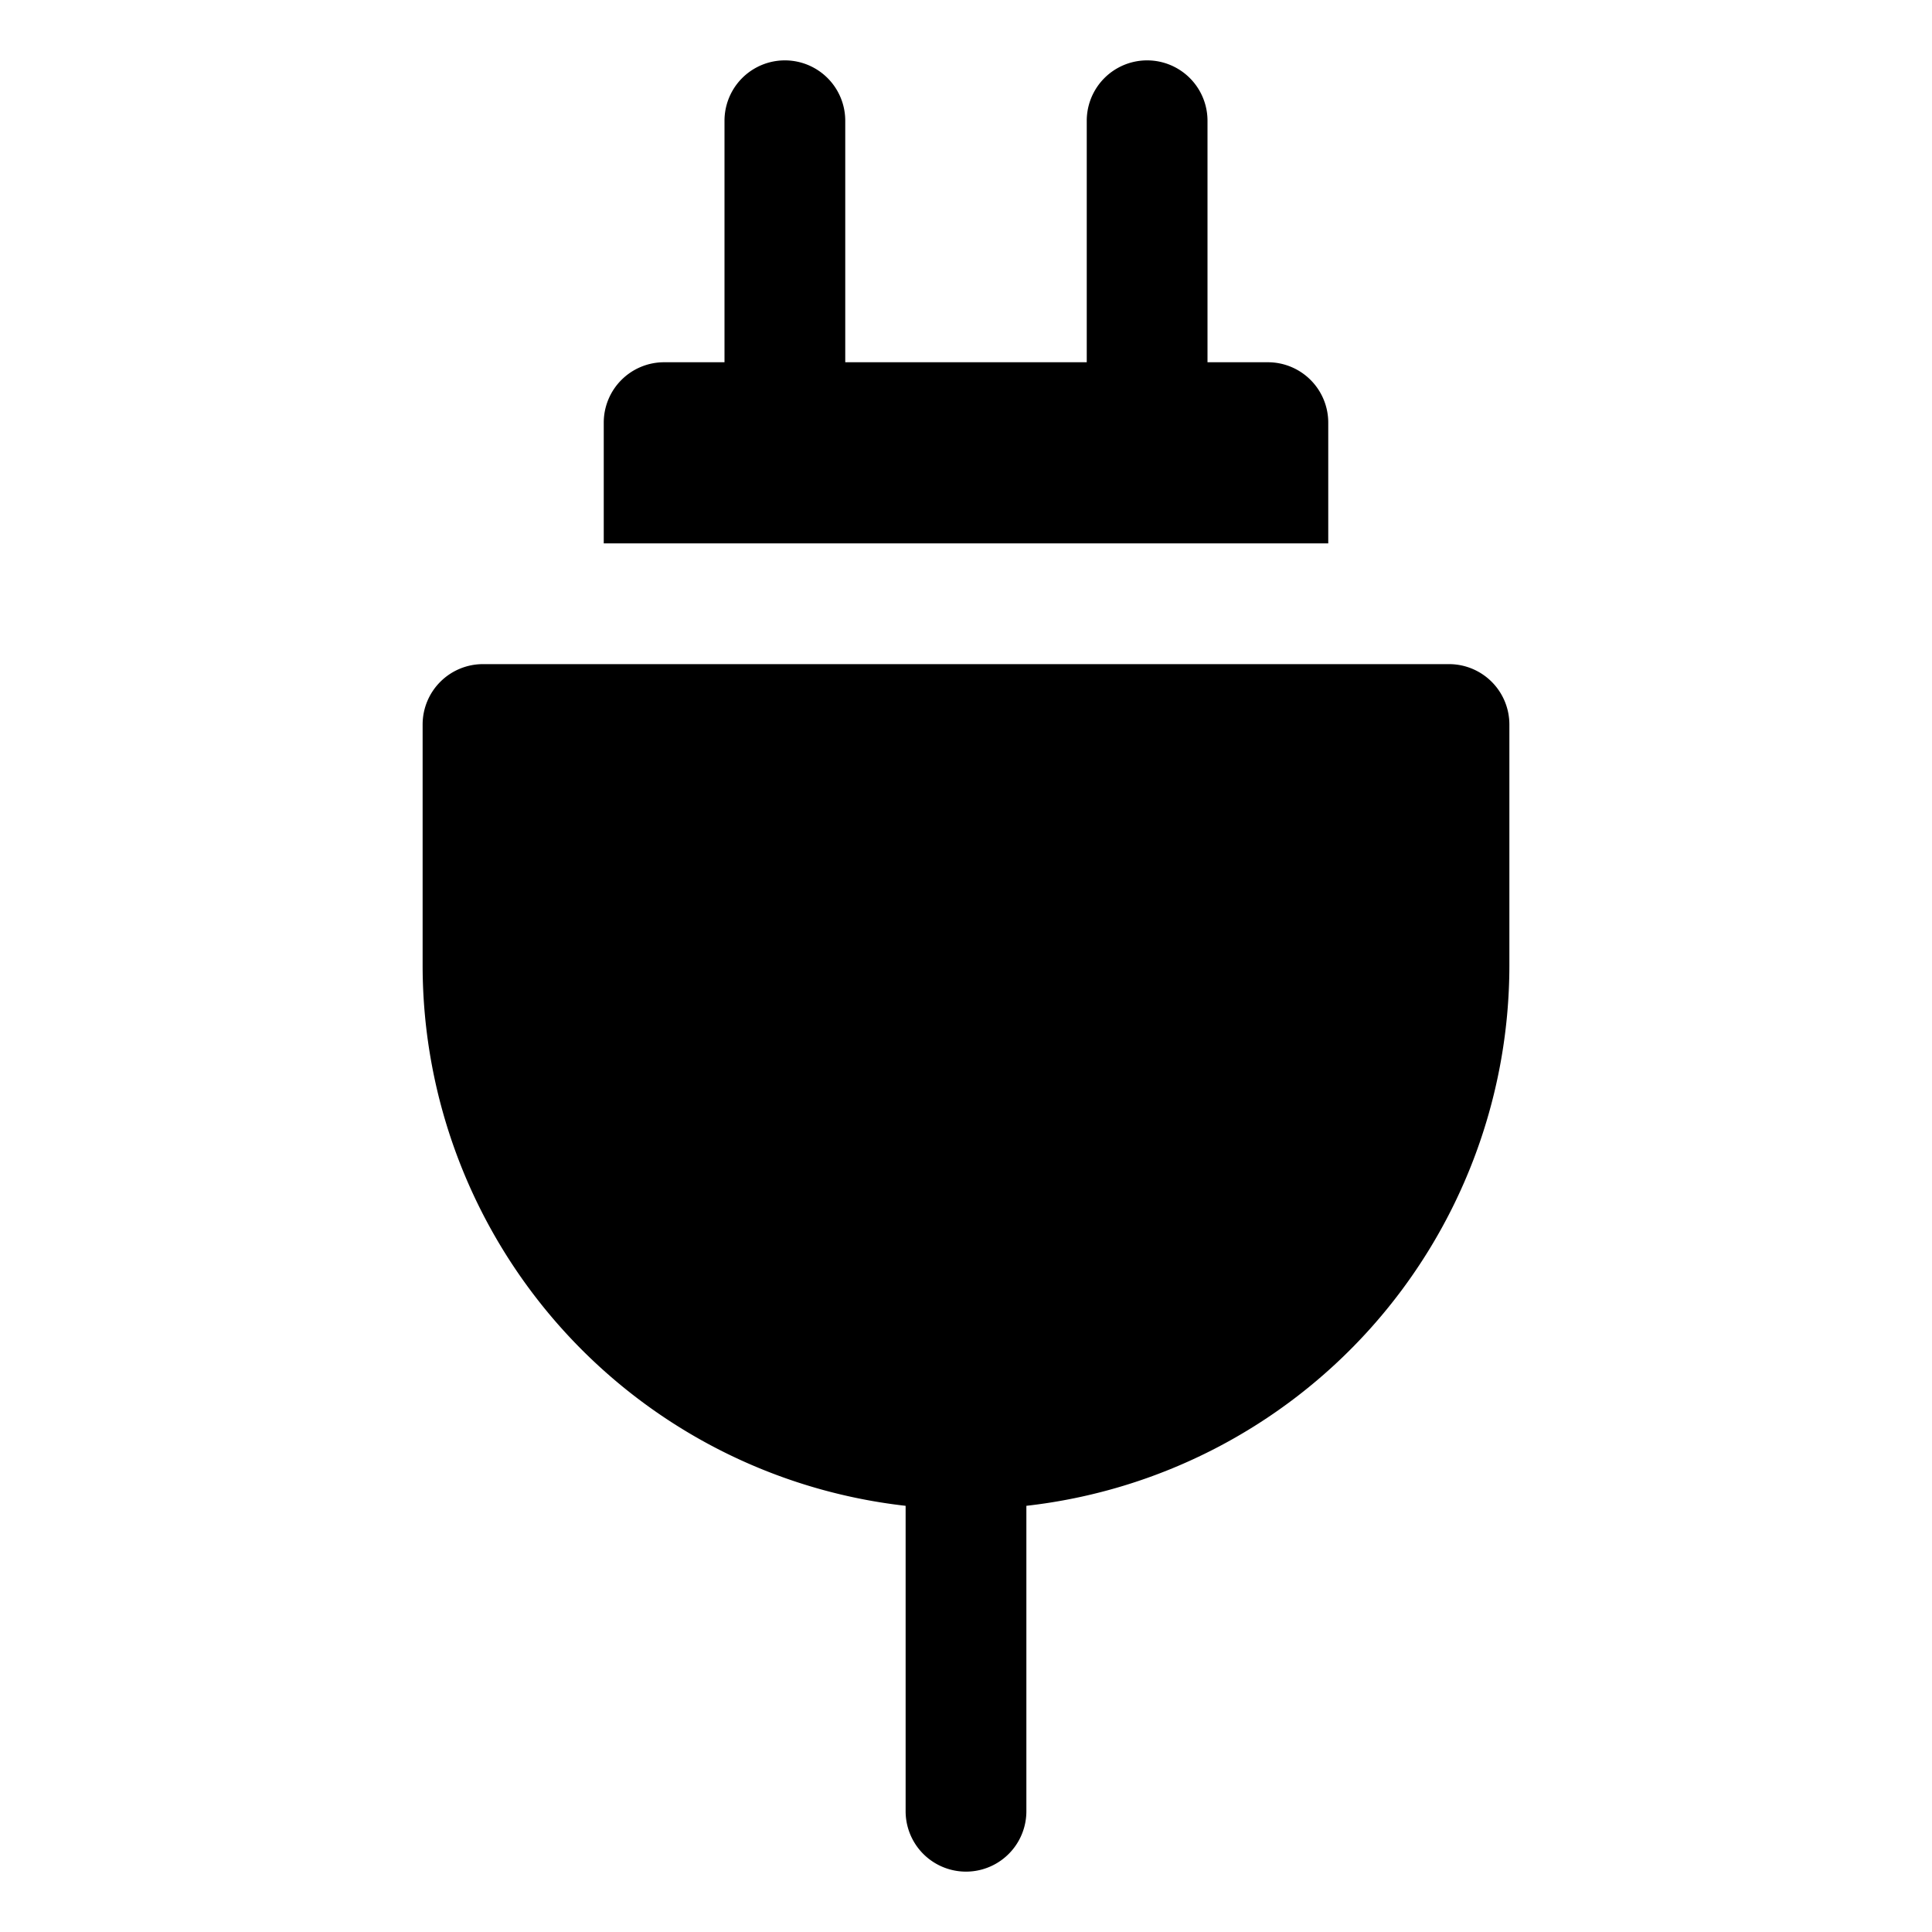 <svg xmlns="http://www.w3.org/2000/svg" viewBox="0 0 32 32"><title>plugs</title><g id="plugs"><rect width="32" height="32" style="fill:none"/><path d="M22,9V7a1,1,0,0,0-1-1H20V2a1,1,0,0,0-2,0V6H14V2a1,1,0,0,0-2,0V6H11a1,1,0,0,0-1,1V9Z" fill="current"/><path d="M24,11H8a1,1,0,0,0-1,1v4a9.011,9.011,0,0,0,8,8.941V30a1,1,0,0,0,2,0V24.941A9.01,9.01,0,0,0,25,16V12A1,1,0,0,0,24,11Z" fill="current"/></g></svg>